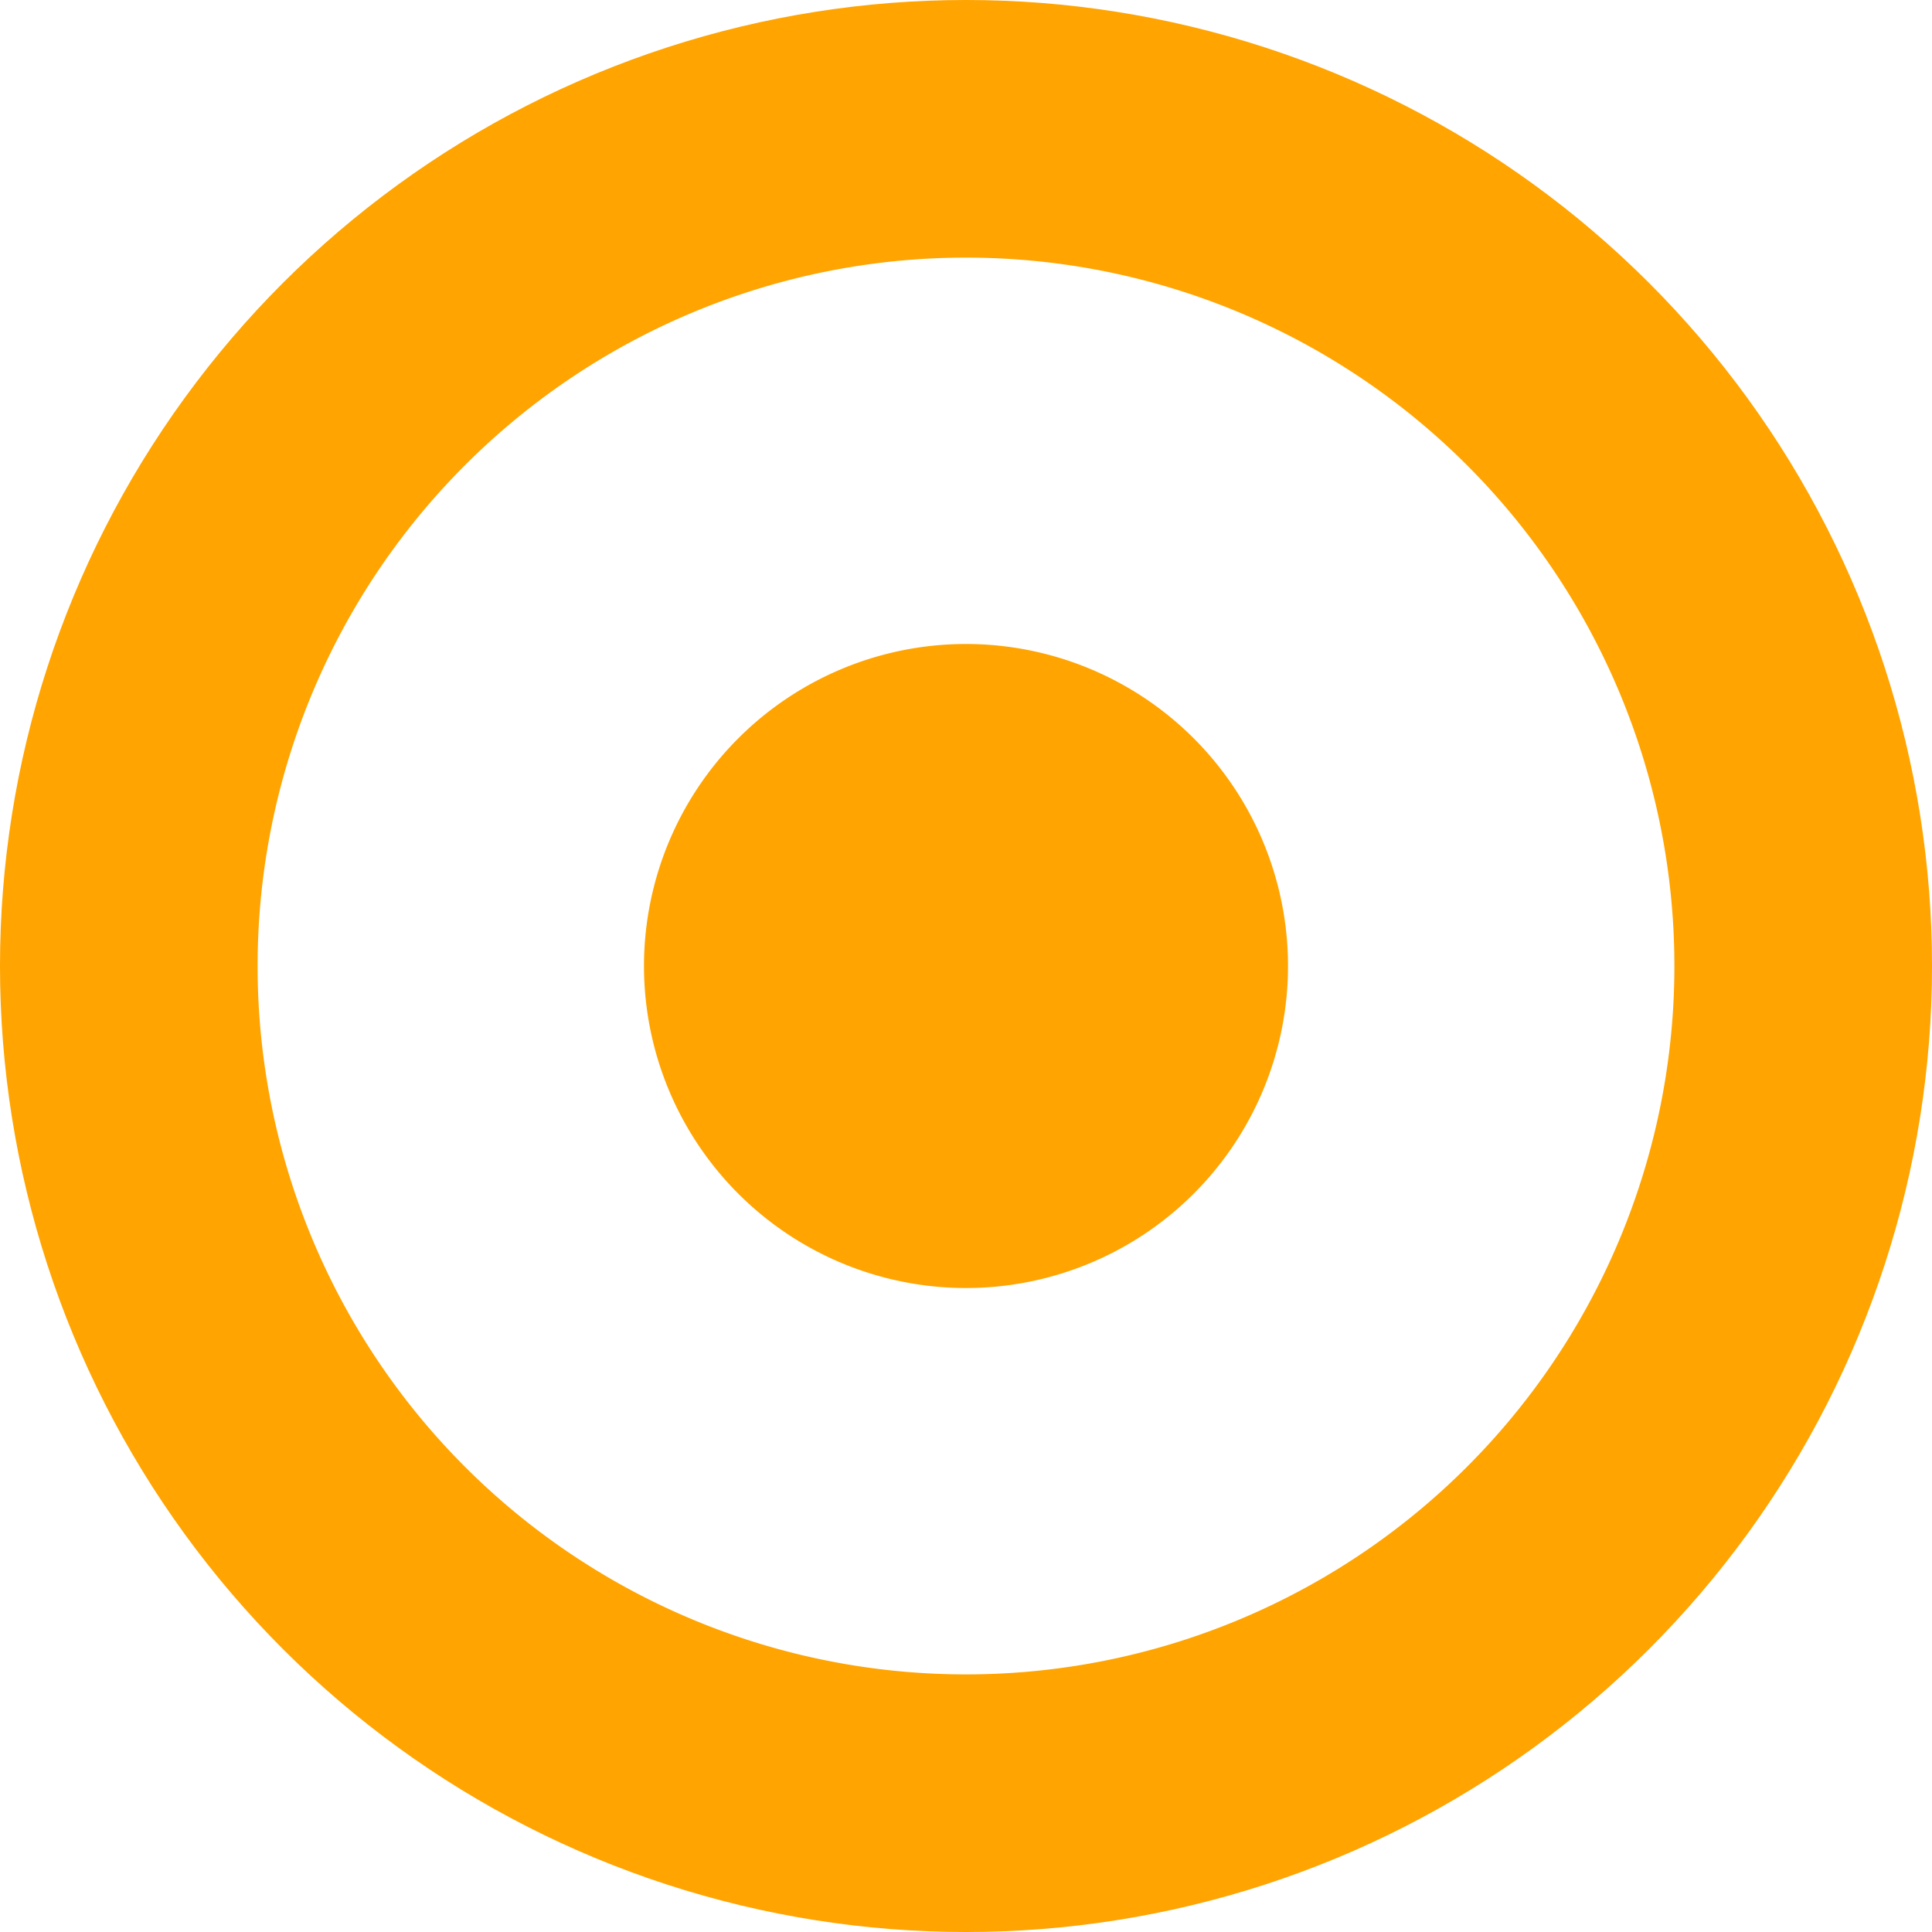 <svg xmlns="http://www.w3.org/2000/svg" width="15" height="15" viewBox="0 0 15 15"><defs><clipPath id="a"><path fill="#fff" d="M280 1028.5a7.5 7.5 0 1 1 15 0 7.5 7.5 0 0 1-15 0z"/></clipPath></defs><path fill="none" stroke="#ffa400" stroke-miterlimit="50" stroke-width="4" d="M280 1028.5a7.5 7.5 0 1 1 15 0 7.5 7.5 0 0 1-15 0z" clip-path="url(&quot;#a&quot;)" transform="translate(-280 -1021)"/><path fill="#ffa400" d="M5 7.5a2.5 2.5 0 1 1 5 0 2.5 2.5 0 0 1-5 0z"/></svg>